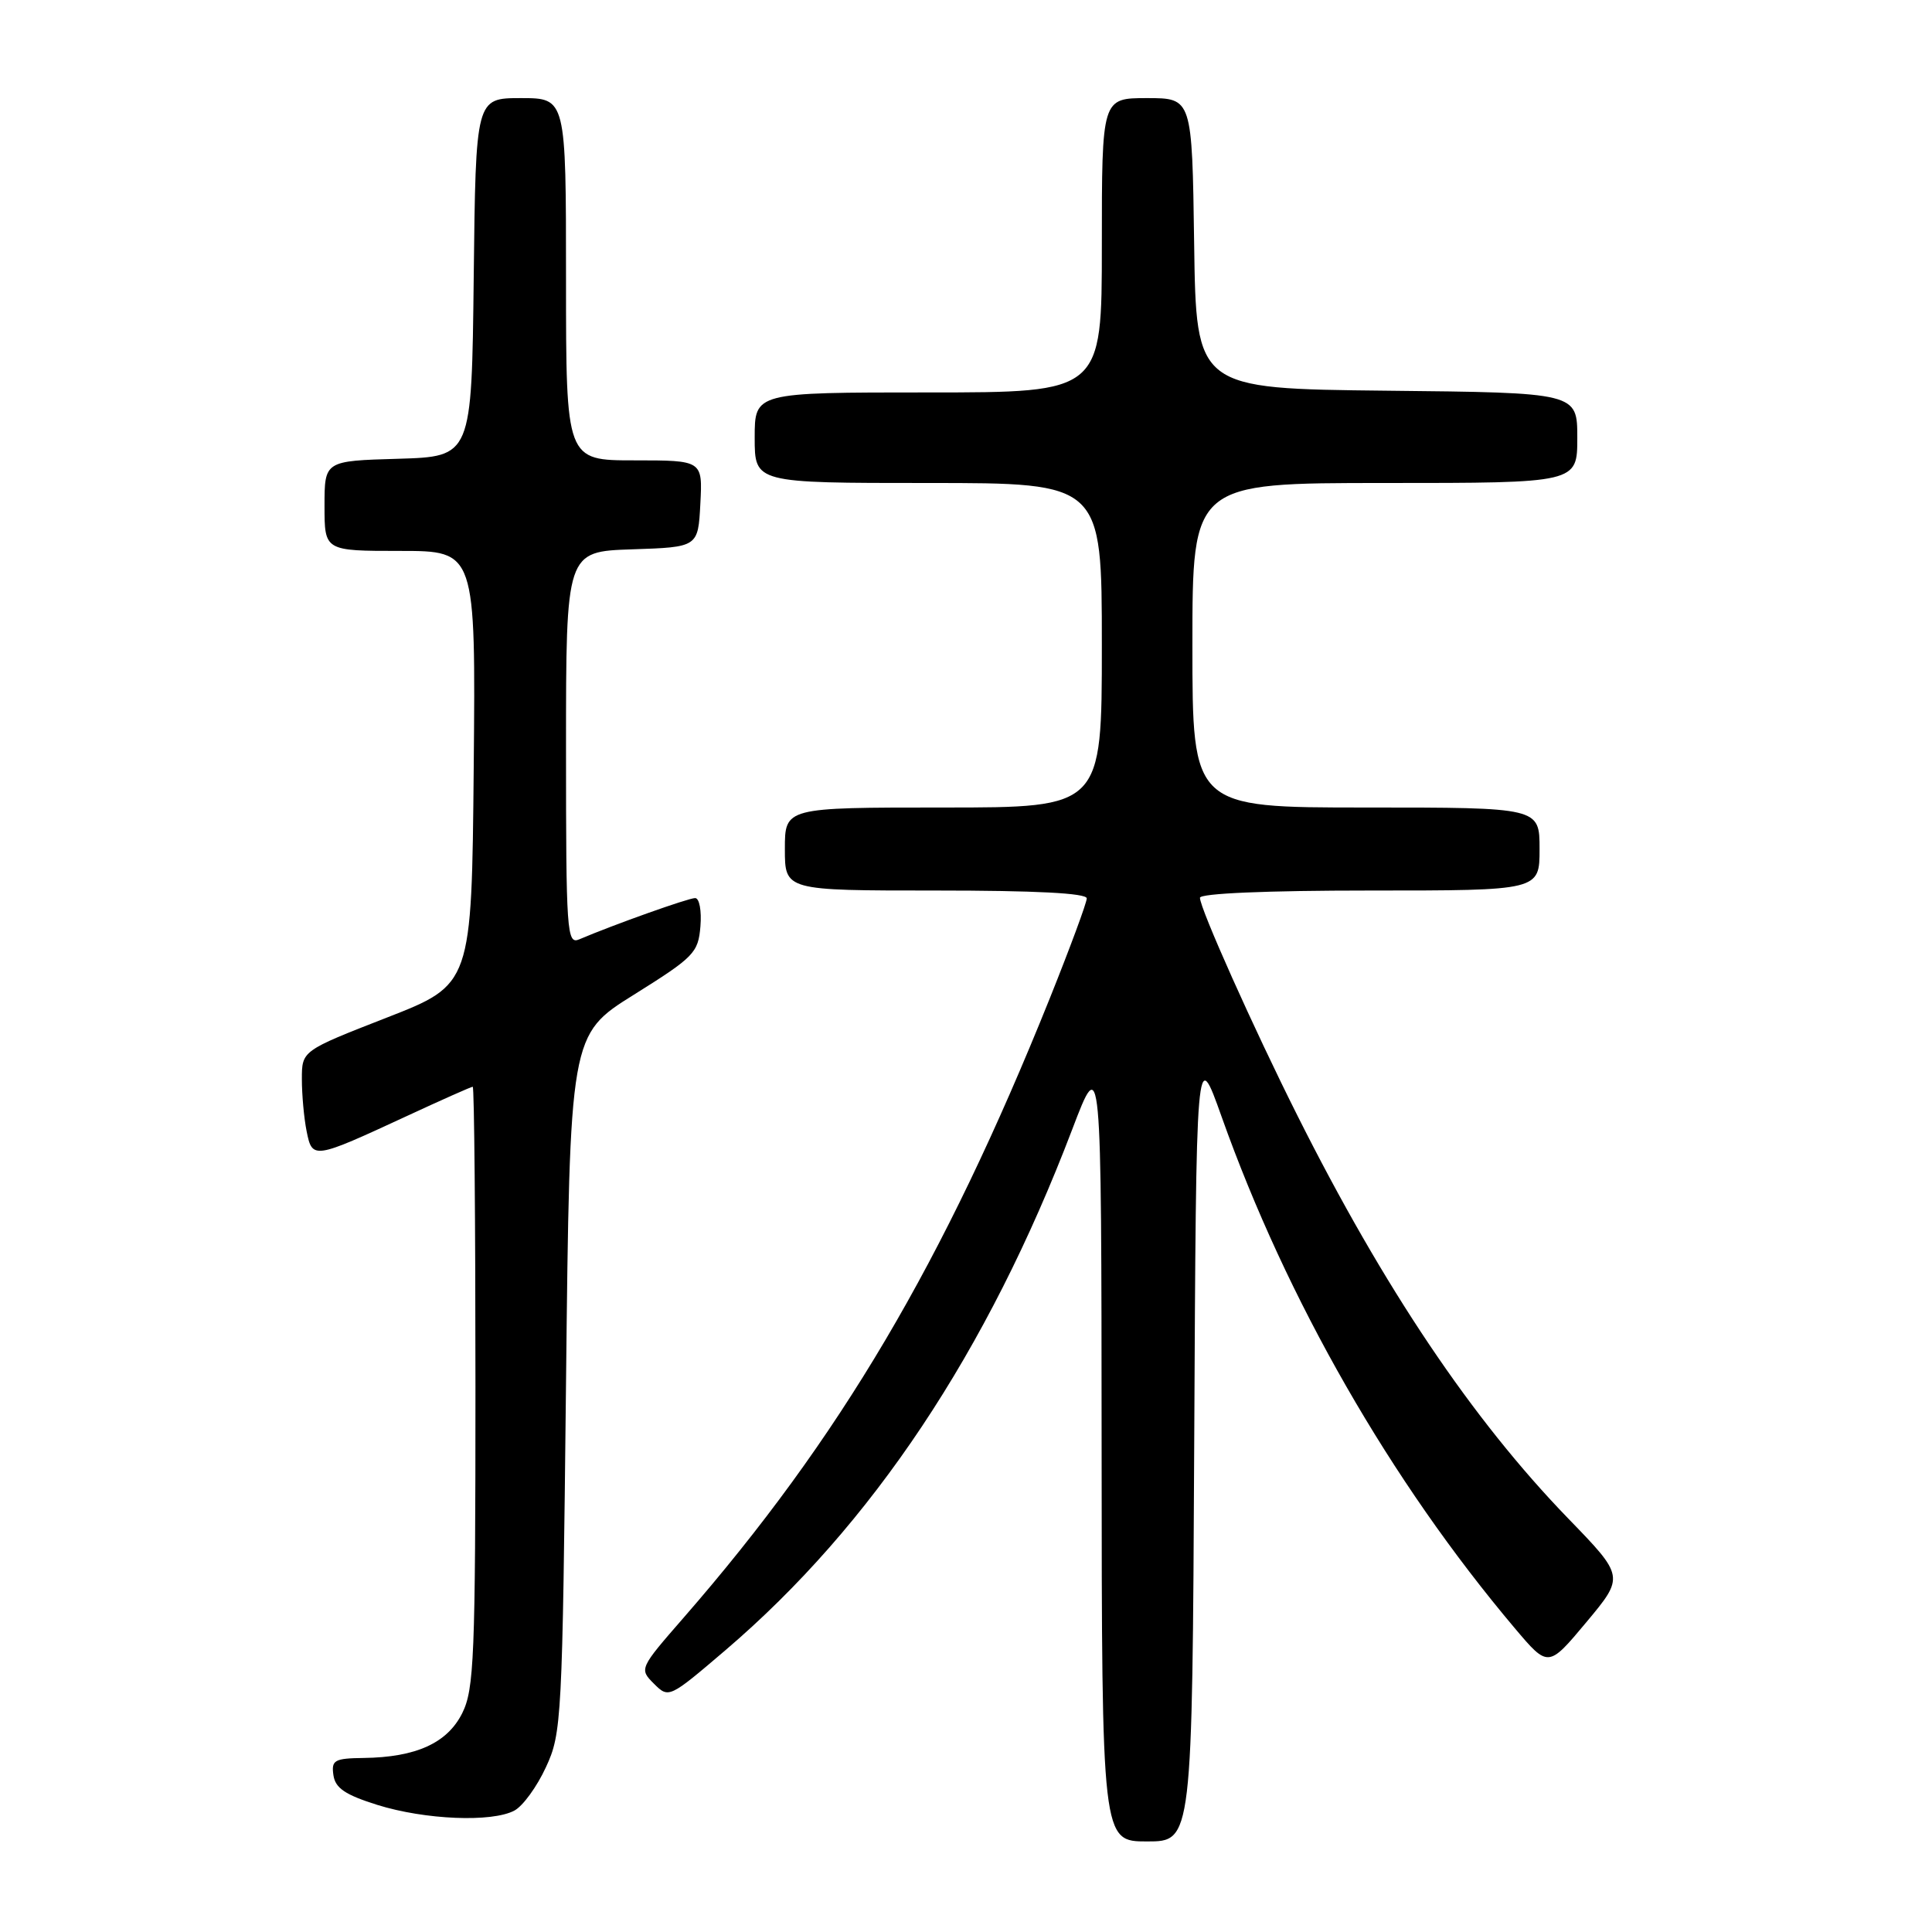 <?xml version="1.0" encoding="UTF-8" standalone="no"?>
<!DOCTYPE svg PUBLIC "-//W3C//DTD SVG 1.1//EN" "http://www.w3.org/Graphics/SVG/1.1/DTD/svg11.dtd" >
<svg xmlns="http://www.w3.org/2000/svg" xmlns:xlink="http://www.w3.org/1999/xlink" version="1.1" viewBox="0 0 256 256">
 <g >
 <path fill="currentColor"
d=" M 158.24 191.25 C 158.50 138.50 158.50 138.50 161.88 148.00 C 170.52 172.28 184.26 196.25 200.72 215.75 C 205.15 220.99 205.15 220.99 210.20 214.95 C 215.25 208.90 215.25 208.90 207.79 201.20 C 195.07 188.07 183.39 170.69 171.93 147.85 C 166.09 136.22 159.00 120.37 159.00 118.96 C 159.00 118.38 167.87 118.00 181.50 118.00 C 204.00 118.00 204.00 118.00 204.00 112.50 C 204.00 107.00 204.00 107.00 181.00 107.00 C 158.00 107.00 158.00 107.00 158.00 85.50 C 158.00 64.00 158.00 64.00 183.50 64.00 C 209.00 64.00 209.00 64.00 209.00 58.02 C 209.00 52.03 209.00 52.03 183.75 51.77 C 158.50 51.50 158.50 51.50 158.23 32.25 C 157.96 13.00 157.96 13.00 151.98 13.00 C 146.00 13.00 146.00 13.00 146.00 32.50 C 146.00 52.00 146.00 52.00 123.00 52.00 C 100.00 52.00 100.00 52.00 100.00 58.00 C 100.00 64.00 100.00 64.00 123.00 64.00 C 146.00 64.00 146.00 64.00 146.00 85.50 C 146.00 107.00 146.00 107.00 125.00 107.00 C 104.00 107.00 104.00 107.00 104.00 112.50 C 104.00 118.00 104.00 118.00 124.00 118.00 C 137.22 118.00 144.00 118.35 144.00 119.04 C 144.00 119.62 141.79 125.58 139.10 132.29 C 125.01 167.35 111.27 190.60 90.62 214.31 C 84.71 221.09 84.69 221.14 86.65 223.10 C 88.61 225.05 88.66 225.03 96.09 218.69 C 115.54 202.09 130.85 179.11 142.06 149.69 C 145.94 139.50 145.94 139.50 145.97 191.75 C 146.00 244.00 146.00 244.00 151.99 244.00 C 157.98 244.00 157.98 244.00 158.24 191.25 Z  M 68.16 239.91 C 69.28 239.32 71.16 236.73 72.34 234.16 C 74.43 229.66 74.52 227.95 75.00 183.30 C 75.50 137.11 75.50 137.11 84.00 131.80 C 91.98 126.81 92.52 126.25 92.81 122.74 C 92.98 120.67 92.67 119.00 92.11 119.00 C 91.20 119.00 81.30 122.53 76.75 124.47 C 75.11 125.17 75.00 123.59 75.00 99.15 C 75.00 73.08 75.00 73.08 83.75 72.79 C 92.50 72.50 92.50 72.50 92.80 66.75 C 93.10 61.00 93.10 61.00 84.05 61.00 C 75.00 61.00 75.00 61.00 75.00 37.00 C 75.00 13.00 75.00 13.00 69.02 13.00 C 63.04 13.00 63.04 13.00 62.77 36.75 C 62.50 60.50 62.50 60.50 52.75 60.79 C 43.00 61.07 43.00 61.07 43.00 67.04 C 43.00 73.00 43.00 73.00 53.02 73.00 C 63.03 73.00 63.03 73.00 62.77 101.72 C 62.50 130.45 62.50 130.45 51.25 134.84 C 40.00 139.23 40.00 139.23 40.00 142.99 C 40.00 145.06 40.28 148.17 40.63 149.90 C 41.38 153.64 41.54 153.61 53.89 147.89 C 58.50 145.75 62.44 144.00 62.64 144.00 C 62.84 144.00 63.00 161.89 63.00 183.75 C 63.00 219.59 62.82 223.84 61.25 227.00 C 59.27 230.97 55.12 232.85 48.18 232.94 C 44.30 232.99 43.89 233.23 44.18 235.22 C 44.43 236.94 45.74 237.82 50.00 239.16 C 56.31 241.13 65.19 241.50 68.16 239.91 Z "/>
</g>
</svg>